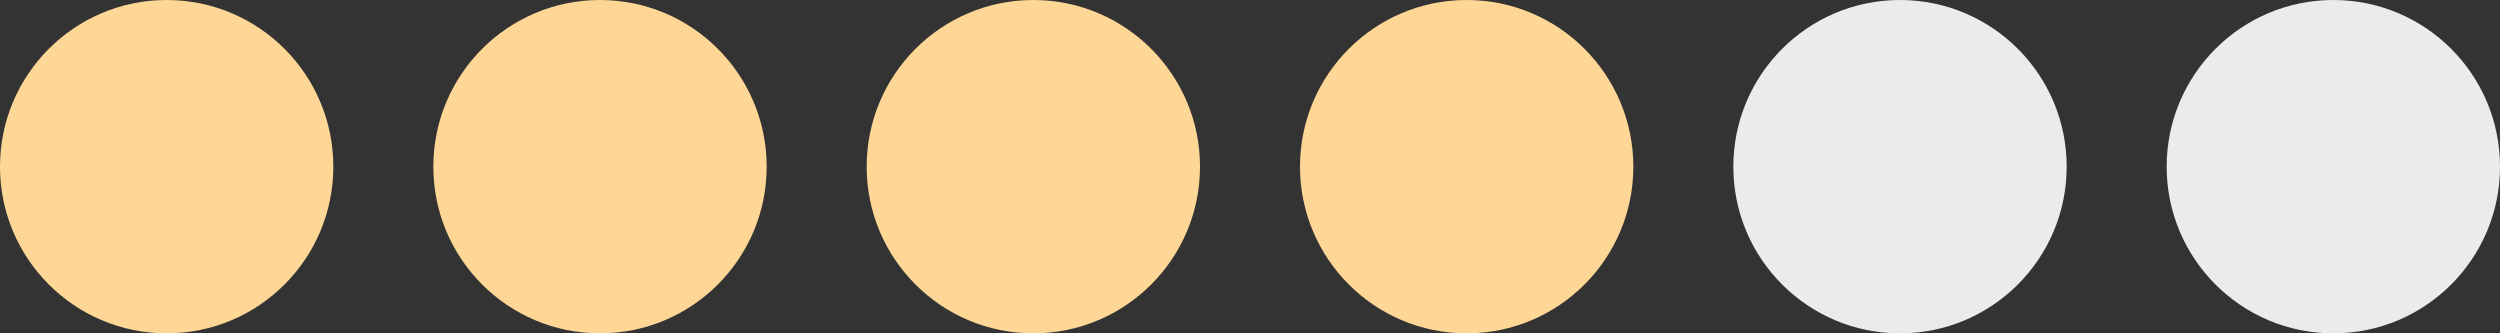 <?xml version="1.0" encoding="UTF-8"?>
<svg width="75px" height="10px" viewBox="0 0 75 10" version="1.1" xmlns="http://www.w3.org/2000/svg" xmlns:xlink="http://www.w3.org/1999/xlink">
    <rect x="0" y="0" width="75" height="10" fill="#333333" stroke="none"/>
    <!-- Generator: Sketch 49.3 (51167) - http://www.bohemiancoding.com/sketch -->
    <title>gr_stock_idicator_level4</title>
    <desc>Created with Sketch.</desc>
    <defs></defs>
    <g id="gr_stock_idicator_level4" stroke="none" stroke-width="1" fill="none" fill-rule="evenodd">
        <circle id="Oval-1" fill="#FED695" cx="5" cy="5" r="5"></circle>
        <circle id="Oval-2" fill="#FED695" cx="18" cy="5" r="5"></circle>
        <circle id="Oval-3" fill="#FED695" cx="31" cy="5" r="5"></circle>
        <circle id="Oval-4" fill="#FED695" cx="44" cy="5" r="5"></circle>
        <circle id="Oval-5" fill="#EBEBEB" cx="57" cy="5" r="5"></circle>
        <circle id="Oval-6" fill="#EBEBEB" cx="70" cy="5" r="5"></circle>
    </g>
</svg>